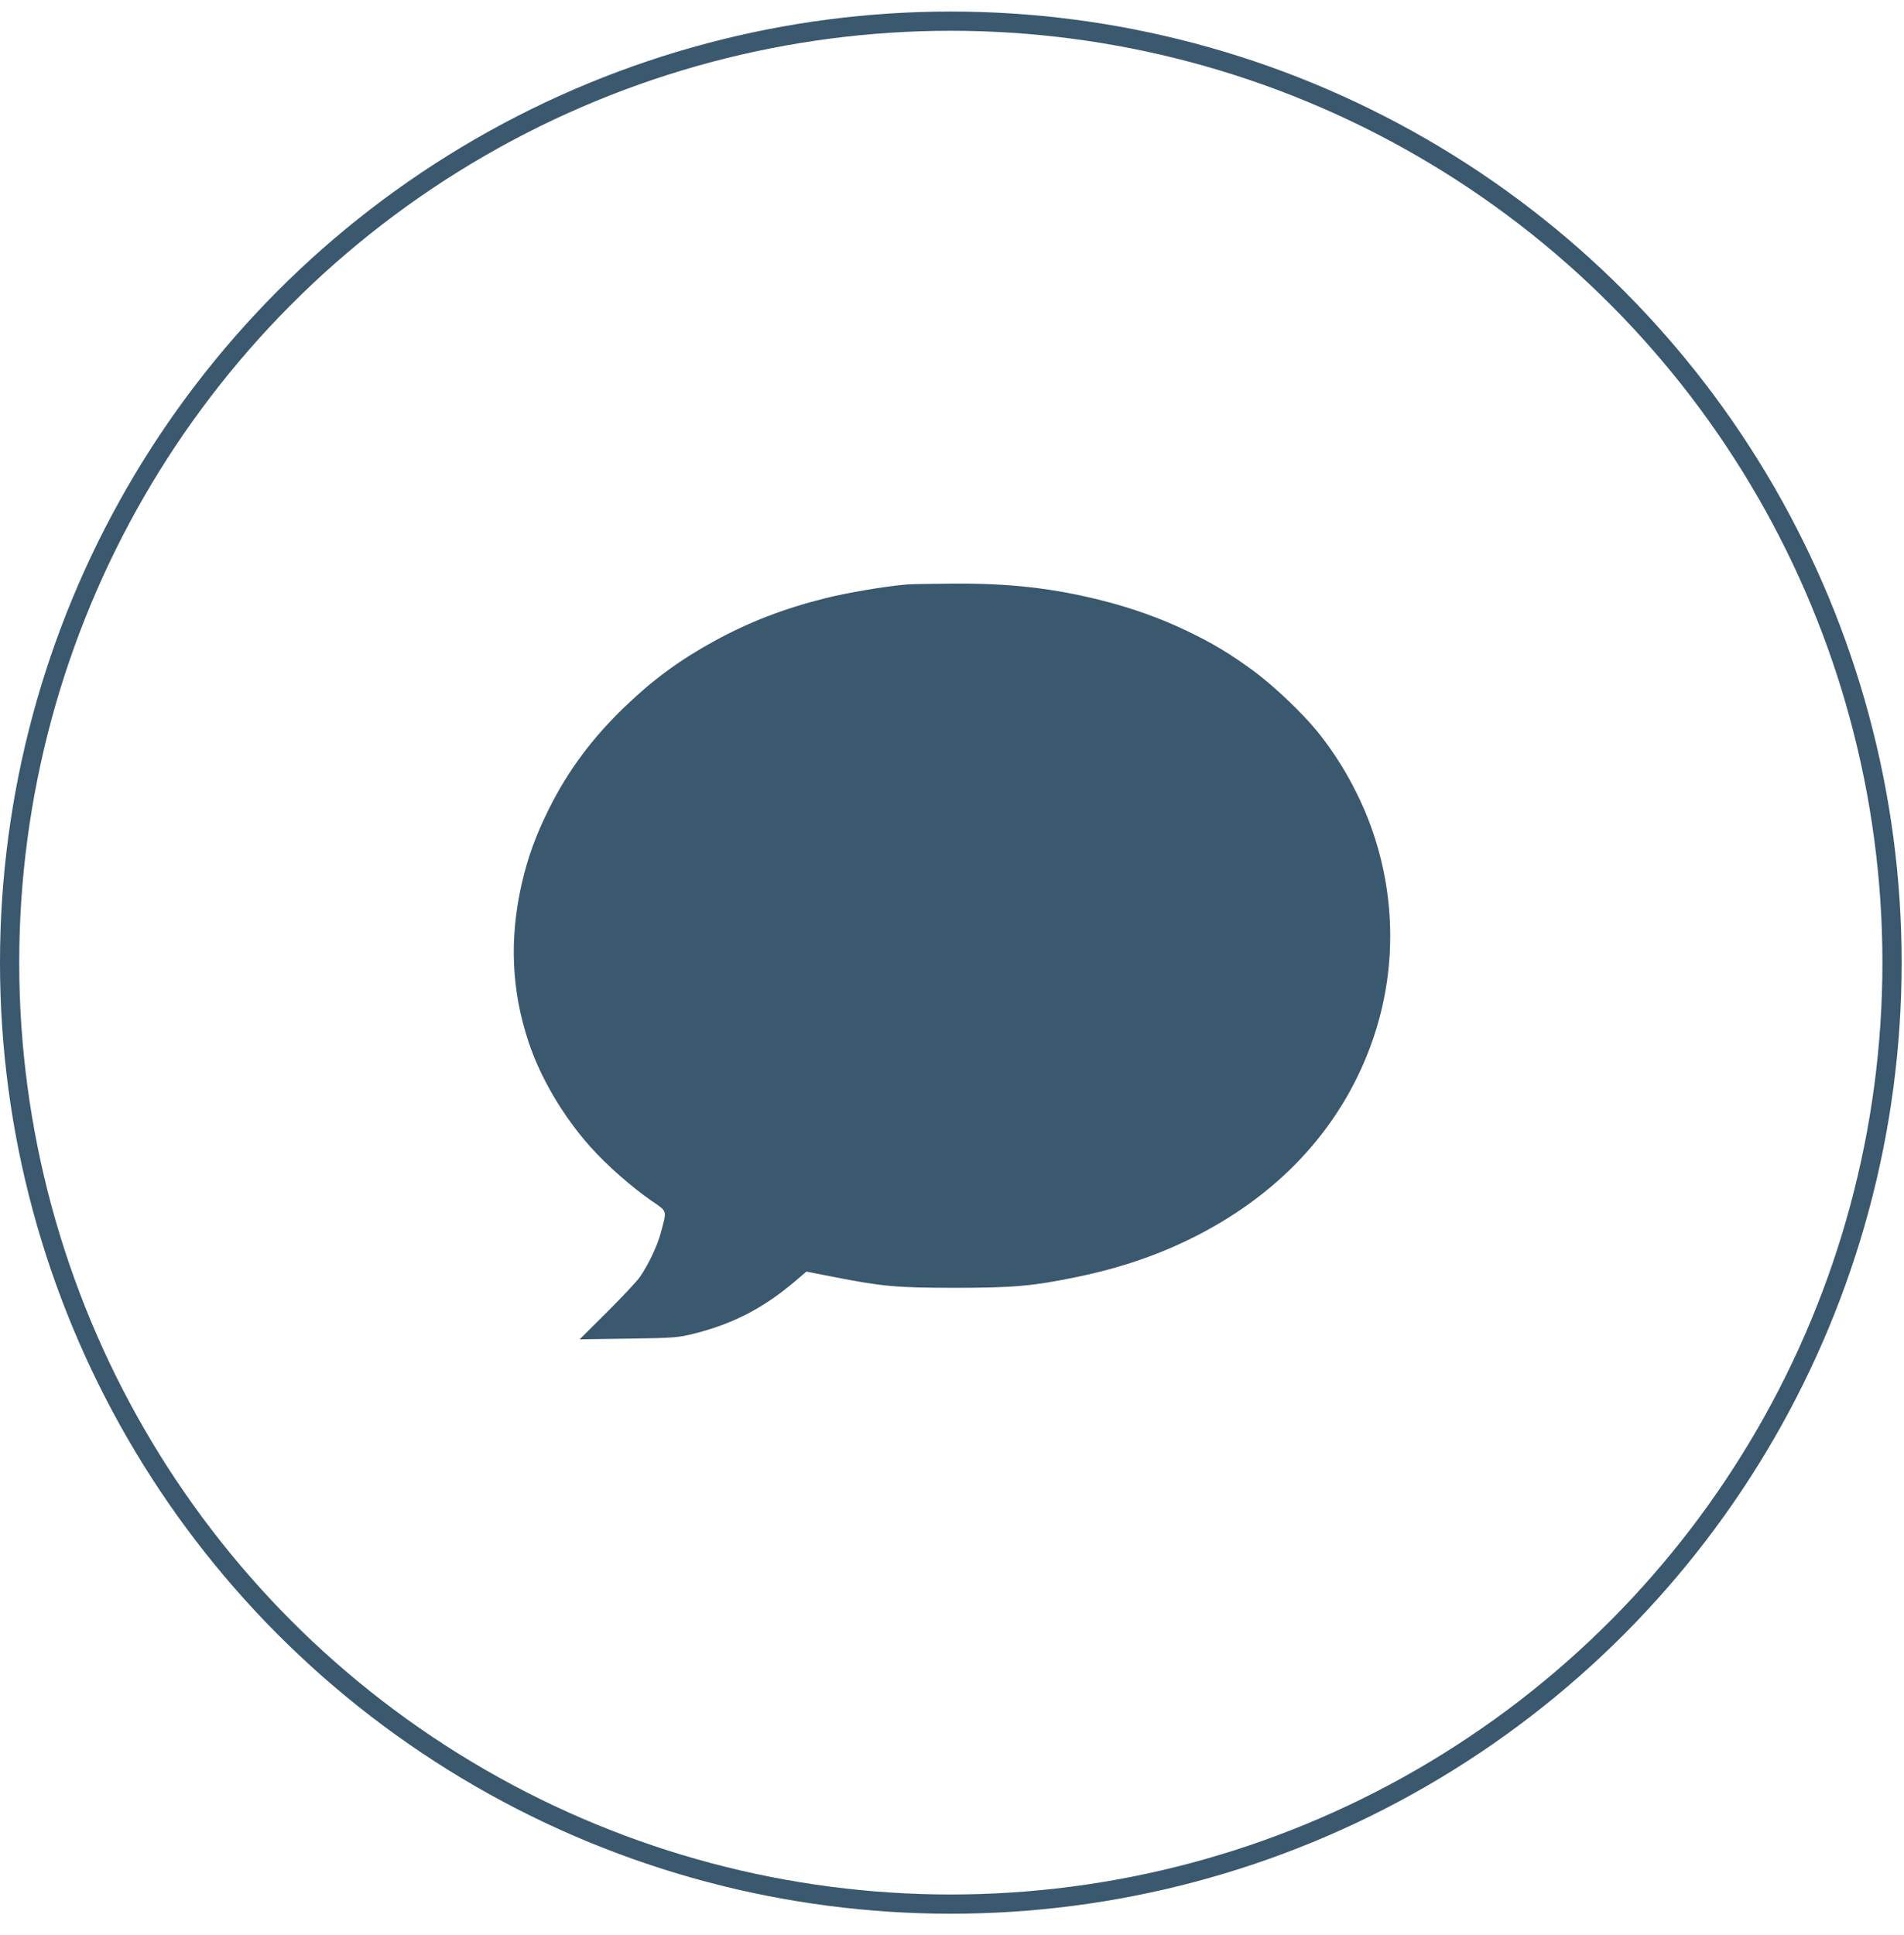 <svg width="63" height="64" viewBox="0 0 63 64" fill="none" xmlns="http://www.w3.org/2000/svg">
<path fill-rule="evenodd" clip-rule="evenodd" d="M30.001 19.334C29.279 19.395 28.037 19.605 27.29 19.793C25.939 20.132 24.786 20.576 23.655 21.195C22.504 21.824 21.618 22.472 20.686 23.367C19.592 24.417 18.795 25.49 18.158 26.768C17.729 27.63 17.454 28.388 17.26 29.247C16.85 31.06 16.924 32.766 17.487 34.462C17.881 35.653 18.635 36.93 19.54 37.943C20.072 38.538 20.906 39.273 21.563 39.725C22.091 40.088 22.07 40.015 21.864 40.784C21.75 41.212 21.46 41.822 21.174 42.24C21.08 42.378 20.592 42.898 20.091 43.397L19.179 44.304L20.794 44.281C22.303 44.258 22.445 44.248 22.975 44.113C24.28 43.782 25.279 43.261 26.33 42.364L26.683 42.063L27.549 42.233C29.192 42.556 29.671 42.599 31.587 42.6C33.512 42.601 34.186 42.541 35.638 42.24C37.103 41.937 38.375 41.498 39.59 40.879C42.459 39.415 44.477 37.162 45.438 34.35C46.188 32.153 46.187 29.766 45.435 27.546C45.031 26.353 44.366 25.15 43.578 24.185C43.08 23.574 42.157 22.697 41.503 22.213C40.717 21.632 40.1 21.262 39.236 20.852C38.376 20.445 37.489 20.127 36.531 19.881C34.886 19.459 33.418 19.291 31.509 19.305C30.804 19.31 30.125 19.323 30.001 19.334Z" fill="#3A586E"/>
<circle cx="31.461" cy="31.843" r="31.143" stroke="#3A586E" stroke-width="0.636"/>
</svg>

